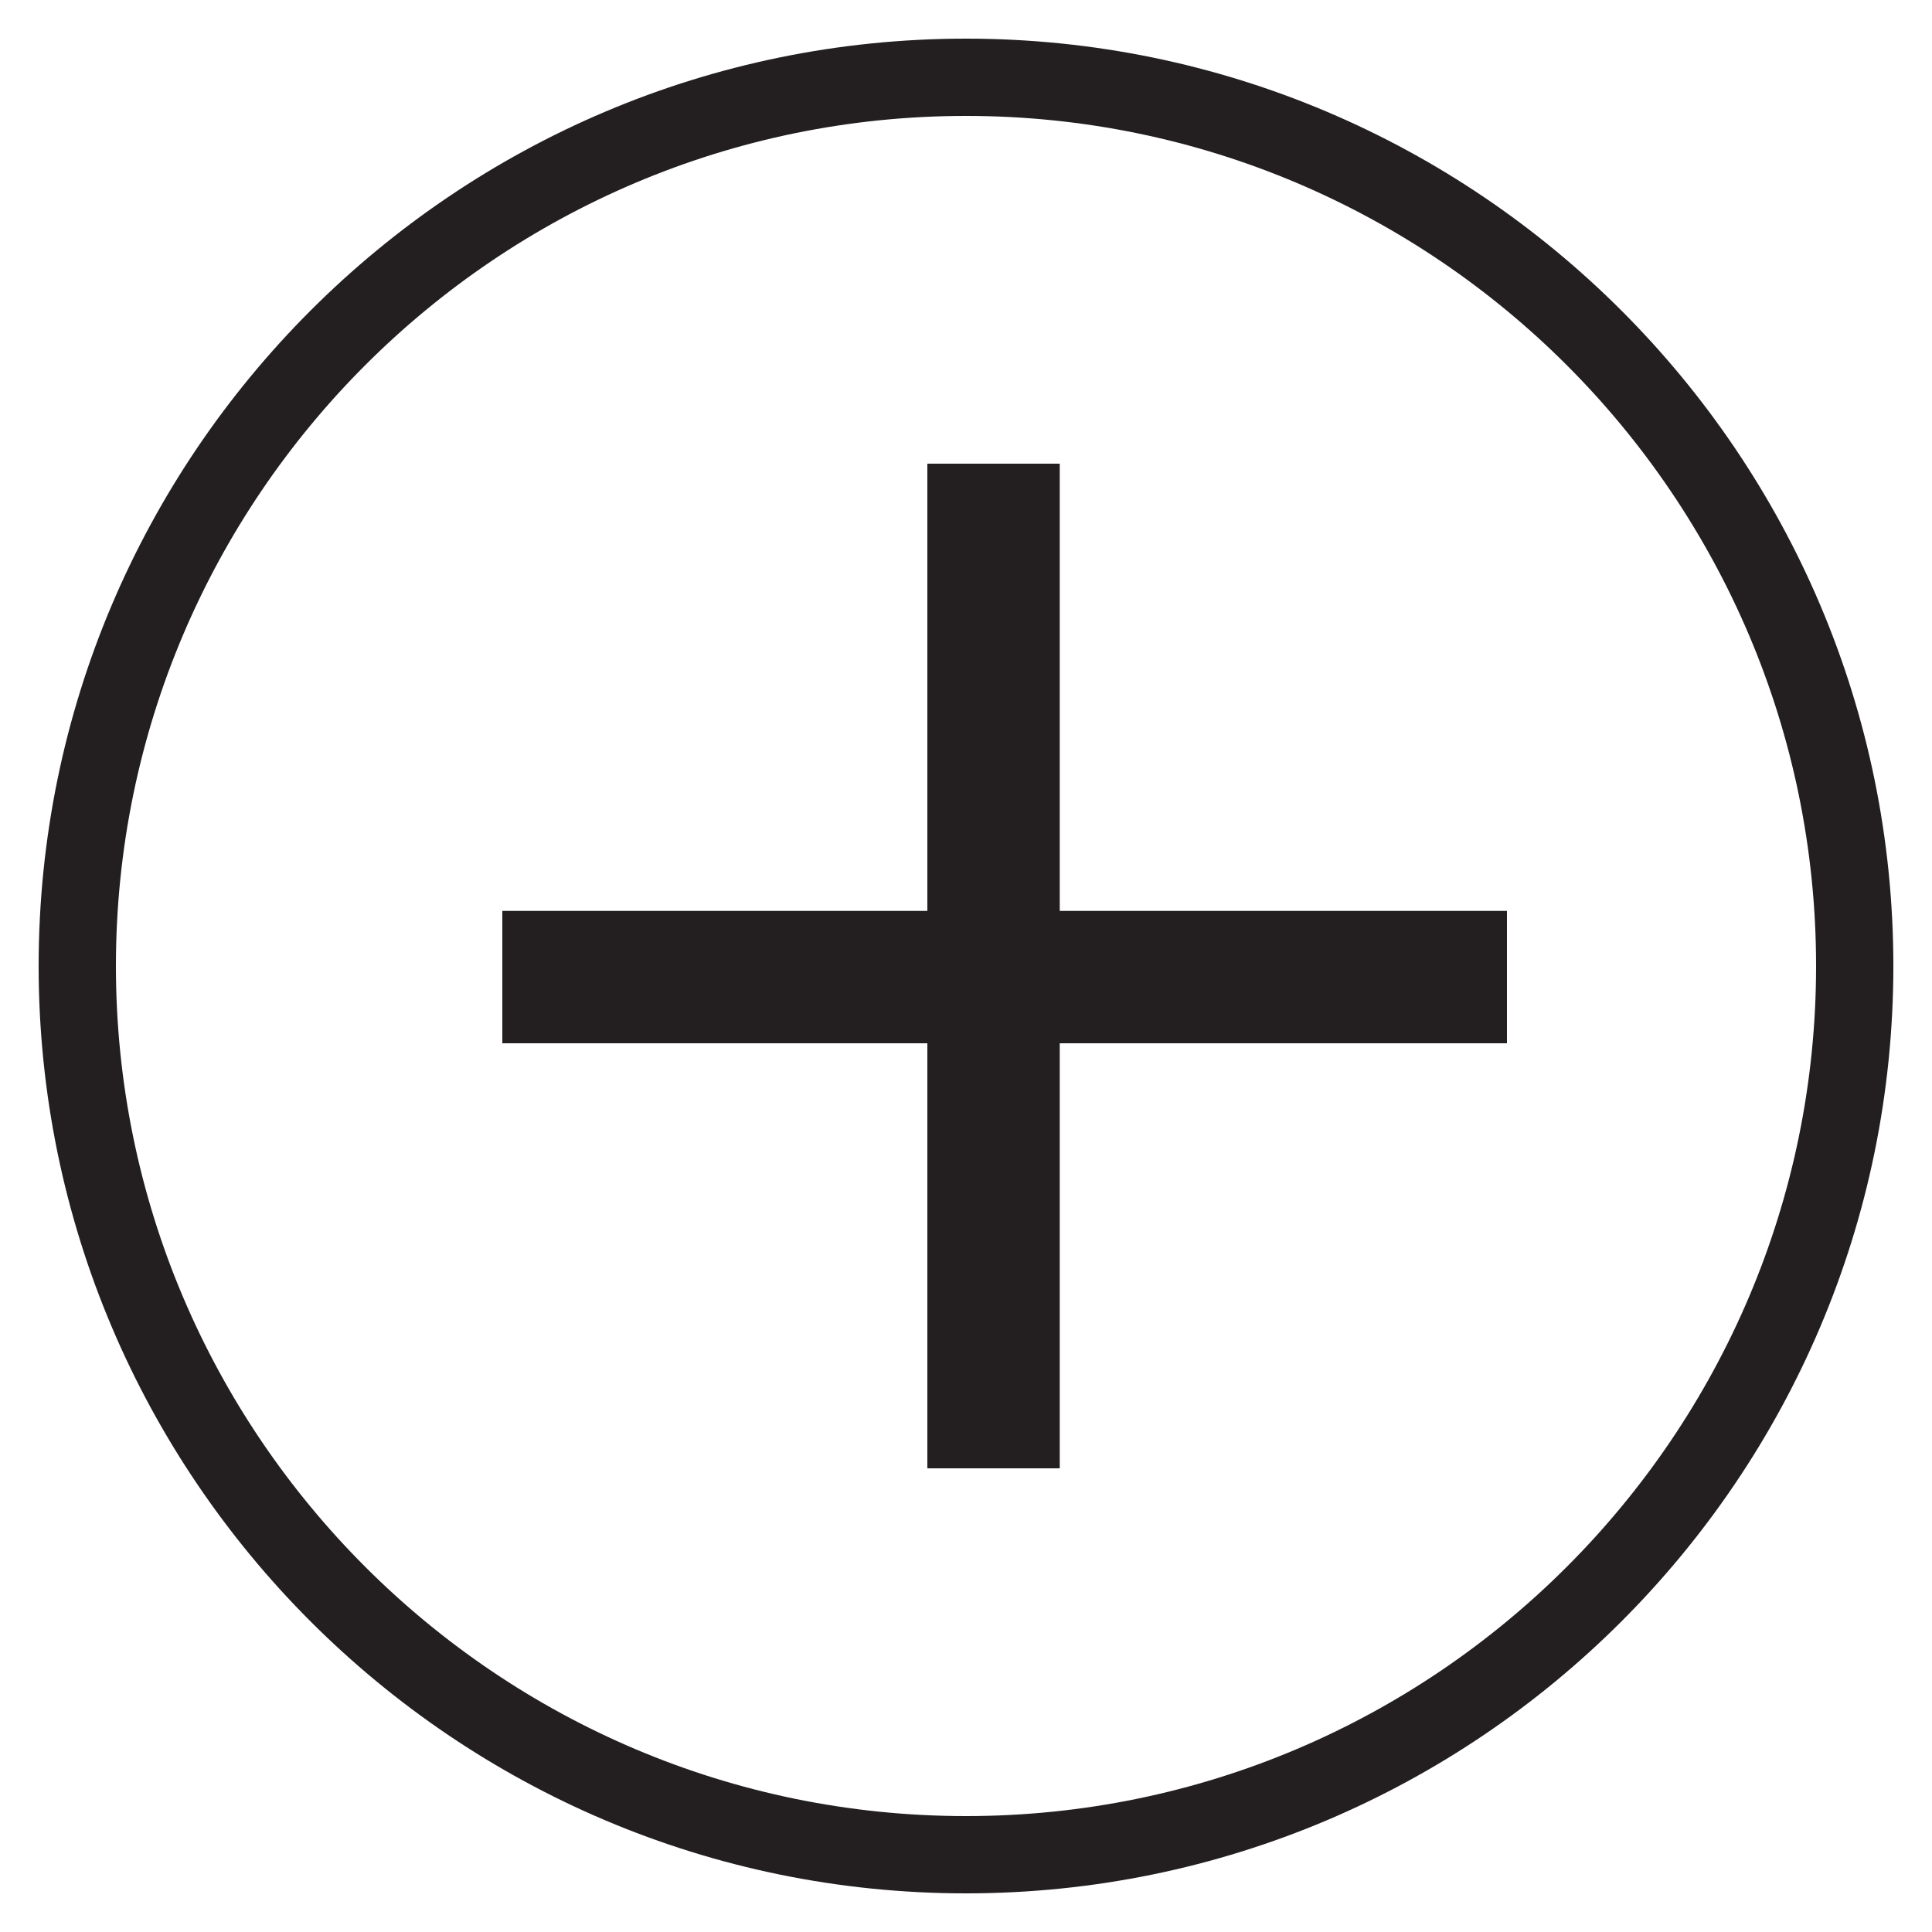 <?xml version="1.0" encoding="utf-8"?>
<!-- Generator: Adobe Illustrator 16.0.0, SVG Export Plug-In . SVG Version: 6.00 Build 0)  -->
<!DOCTYPE svg PUBLIC "-//W3C//DTD SVG 1.1//EN" "http://www.w3.org/Graphics/SVG/1.1/DTD/svg11.dtd">
<svg version="1.1" id="Layer_1" xmlns:sketch="http://www.bohemiancoding.com/sketch/ns"
	 xmlns="http://www.w3.org/2000/svg" xmlns:xlink="http://www.w3.org/1999/xlink" x="0px" y="0px" width="25px" height="25px"
	 viewBox="0 0 25 25" enable-background="new 0 0 25 25" xml:space="preserve">
<title>Oval 41 + Rectangle 93 + Rectangle 94</title>
<desc>Created with Sketch.</desc>
<g id="Page-1" sketch:type="MSPage">
	<g id="Passport_pol" transform="translate(-220, -3364)" sketch:type="MSArtboardGroup">
		<g id="Step-16" transform="translate(130, 2962)" sketch:type="MSLayerGroup">
			<g id="Group" transform="translate(45, 207)" sketch:type="MSShapeGroup">
				<g id="Button" transform="translate(21, 180)">
					<g id="Oval-41-_x2B_-Rectangle-93-_x2B_-Rectangle-94" transform="translate(25, 16)">
						<g>
							<g id="Oval-41">
								<path fill="#231F20" d="M11.5,23.5c-6.617,0-12-5.383-12-12c0-6.617,5.383-12,12-12c6.617,0,12,5.383,12,12
									C23.5,18.117,18.117,23.5,11.5,23.5z M11.5,0.5c-6.065,0-11,4.935-11,11s4.935,11,11,11s11-4.935,11-11S17.565,0.5,11.5,0.5
									z"/>
							</g>
							<g id="Rectangle-93">
								<rect x="11" y="5" fill="#231F20" width="1.713" height="13"/>
							</g>
							<g id="Rectangle-94">
								<rect x="5.5" y="10.787" fill="#231F20" width="13" height="1.713"/>
							</g>
						</g>
					</g>
				</g>
			</g>
		</g>
	</g>
</g>
</svg>

